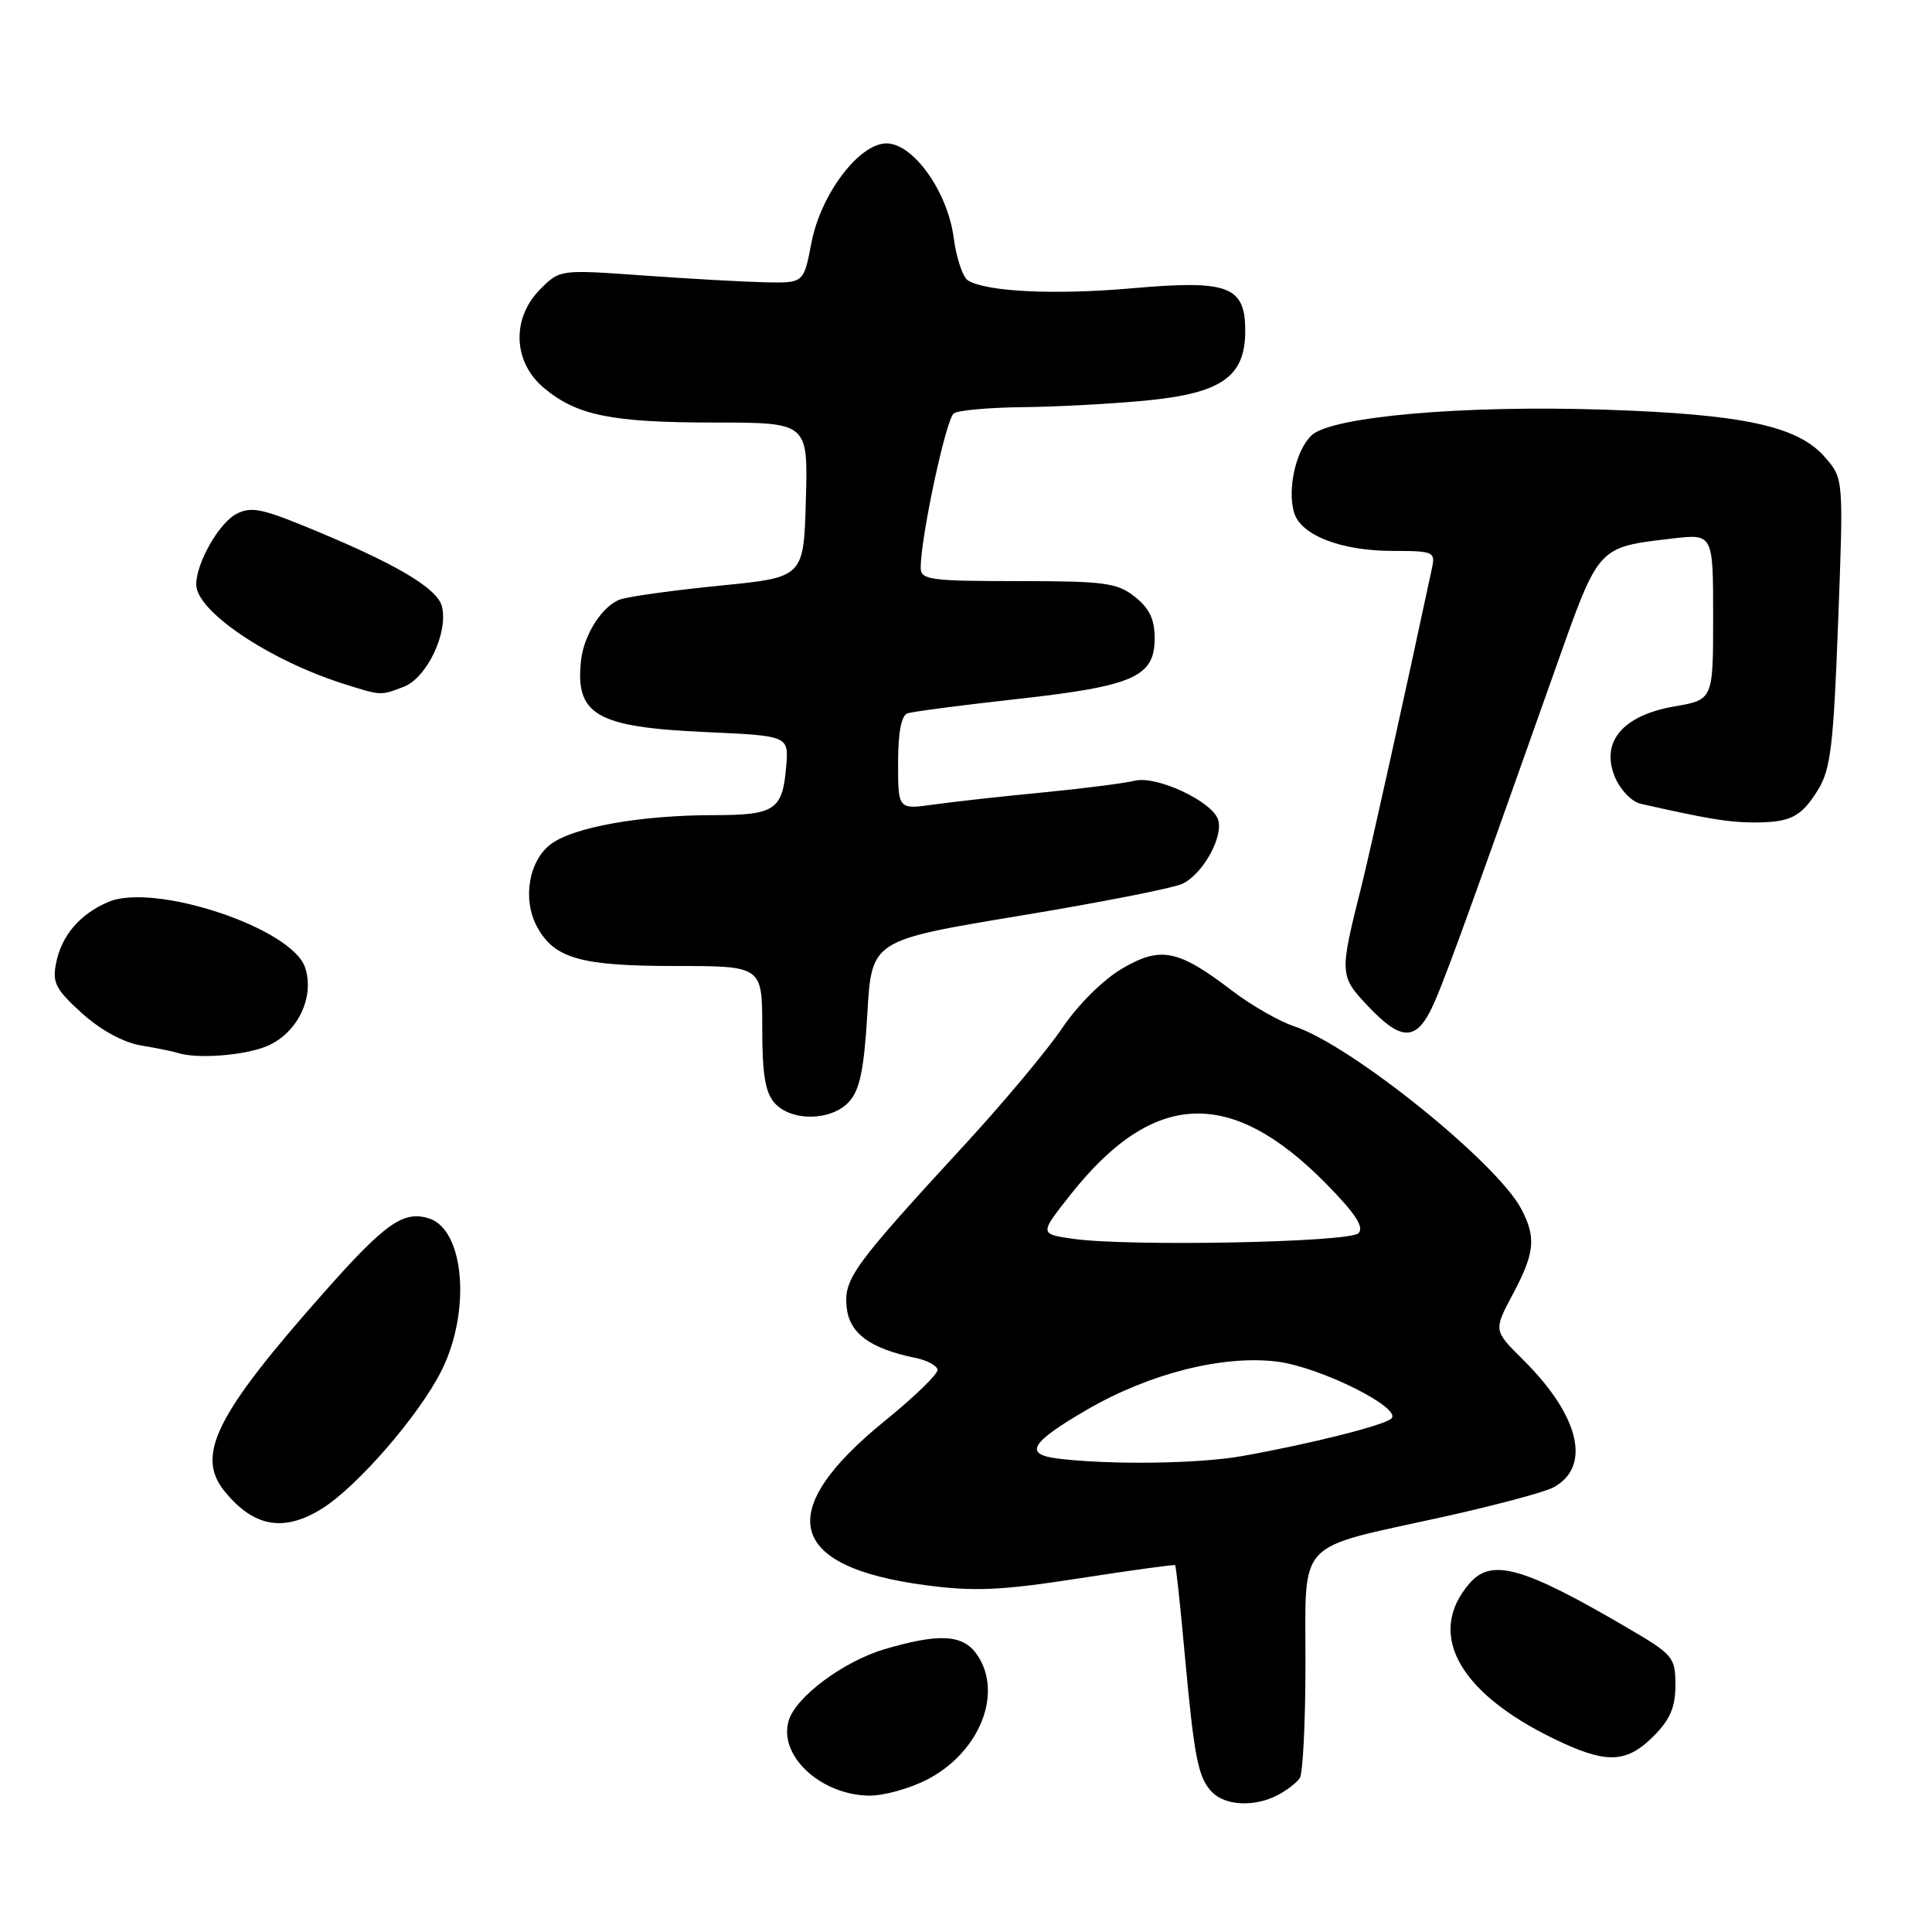 <?xml version="1.0" encoding="UTF-8" standalone="no"?>
<!DOCTYPE svg PUBLIC "-//W3C//DTD SVG 1.1//EN" "http://www.w3.org/Graphics/SVG/1.1/DTD/svg11.dtd" >
<svg xmlns="http://www.w3.org/2000/svg" xmlns:xlink="http://www.w3.org/1999/xlink" version="1.1" viewBox="0 0 256 256">
 <g >
 <path fill="currentColor"
d=" M 169.32 237.85 C 170.52 237.22 171.83 236.21 172.23 235.60 C 172.64 235.00 172.98 228.16 172.98 220.41 C 173.00 203.74 171.51 205.34 191.08 201.03 C 198.00 199.50 204.63 197.73 205.82 197.10 C 210.92 194.36 209.32 187.59 201.79 180.15 C 197.90 176.29 197.90 176.29 200.45 171.50 C 203.37 166.01 203.57 163.99 201.58 160.20 C 198.33 154.02 179.03 138.49 171.54 136.01 C 169.55 135.36 165.84 133.24 163.31 131.31 C 156.11 125.81 153.81 125.34 148.69 128.34 C 146.20 129.79 142.85 133.12 140.78 136.18 C 138.81 139.11 133.05 146.00 127.99 151.50 C 113.02 167.77 111.82 169.42 112.18 173.18 C 112.52 176.66 115.26 178.69 121.30 179.93 C 122.84 180.24 124.16 180.95 124.23 181.50 C 124.30 182.05 121.19 185.07 117.31 188.22 C 102.42 200.30 104.24 207.63 122.74 210.06 C 129.14 210.90 132.69 210.74 143.00 209.14 C 149.88 208.07 155.60 207.29 155.71 207.39 C 155.83 207.50 156.40 212.75 156.97 219.05 C 158.26 233.11 158.76 235.61 160.65 237.51 C 162.43 239.29 166.30 239.44 169.32 237.85 Z  M 122.99 235.73 C 129.89 232.08 132.95 224.24 129.44 219.22 C 127.58 216.56 124.42 216.39 117.17 218.54 C 111.79 220.14 105.52 224.79 104.53 227.92 C 103.06 232.52 108.63 237.80 115.09 237.93 C 117.07 237.97 120.62 236.98 122.99 235.73 Z  M 219.08 230.08 C 221.30 227.85 222.00 226.23 222.00 223.28 C 222.00 219.58 221.72 219.25 215.54 215.64 C 201.86 207.63 197.67 206.45 194.77 209.75 C 188.73 216.63 193.52 224.79 207.25 231.03 C 213.11 233.69 215.67 233.48 219.08 230.08 Z  M 42.62 199.93 C 47.31 197.03 55.58 187.49 58.52 181.58 C 62.43 173.73 61.54 162.94 56.85 161.45 C 53.46 160.37 51.05 162.07 42.87 171.32 C 28.56 187.48 25.89 192.85 29.77 197.62 C 33.62 202.34 37.57 203.05 42.62 199.93 Z  M 112.52 145.97 C 113.93 144.42 114.49 141.69 114.93 134.27 C 115.50 124.60 115.50 124.60 134.91 121.38 C 145.59 119.62 155.36 117.70 156.62 117.13 C 159.39 115.87 162.22 110.74 161.37 108.52 C 160.43 106.08 153.18 102.74 150.36 103.45 C 149.03 103.78 143.57 104.48 138.22 105.00 C 132.87 105.51 126.36 106.24 123.75 106.60 C 119.00 107.27 119.00 107.27 119.00 101.10 C 119.00 97.06 119.43 94.79 120.25 94.52 C 120.94 94.29 127.50 93.43 134.82 92.62 C 150.26 90.90 153.00 89.68 153.00 84.55 C 153.00 82.06 152.29 80.59 150.37 79.07 C 148.01 77.22 146.37 77.00 134.87 77.00 C 123.28 77.00 122.00 76.83 122.00 75.25 C 121.99 71.18 125.37 55.44 126.39 54.77 C 127.00 54.36 131.10 54.00 135.50 53.95 C 139.90 53.91 147.23 53.52 151.78 53.08 C 161.86 52.12 165.00 49.93 165.00 43.85 C 165.00 37.90 162.80 37.07 150.00 38.20 C 139.71 39.10 130.70 38.67 128.25 37.15 C 127.57 36.73 126.72 34.17 126.36 31.45 C 125.55 25.37 121.00 19.00 117.47 19.00 C 113.84 19.00 108.76 25.72 107.52 32.16 C 106.50 37.50 106.50 37.50 101.50 37.41 C 98.75 37.35 91.48 36.95 85.35 36.51 C 74.20 35.71 74.20 35.71 71.60 38.31 C 67.76 42.14 67.96 47.94 72.03 51.37 C 76.42 55.06 80.97 55.99 94.78 55.99 C 107.07 56.00 107.07 56.00 106.78 66.25 C 106.50 76.50 106.50 76.50 95.50 77.59 C 89.45 78.19 83.48 79.01 82.24 79.41 C 79.89 80.17 77.37 84.05 76.99 87.50 C 76.20 94.72 79.01 96.35 93.45 97.00 C 104.50 97.50 104.50 97.50 104.18 101.49 C 103.70 107.33 102.73 108.00 94.63 108.01 C 84.93 108.01 76.03 109.59 73.01 111.84 C 70.07 114.02 69.20 119.13 71.14 122.76 C 73.41 127.00 76.91 128.00 89.45 128.00 C 101.00 128.00 101.00 128.00 101.00 136.17 C 101.00 142.37 101.40 144.78 102.65 146.17 C 104.90 148.65 110.20 148.54 112.52 145.97 Z  M 35.36 138.62 C 39.42 136.93 41.76 132.08 40.41 128.16 C 38.63 122.95 20.44 116.92 14.36 119.51 C 10.58 121.12 8.16 123.95 7.43 127.62 C 6.91 130.20 7.38 131.11 10.85 134.25 C 13.34 136.50 16.34 138.13 18.69 138.53 C 20.79 138.88 22.95 139.32 23.50 139.50 C 25.99 140.35 32.36 139.88 35.36 138.62 Z  M 189.48 134.04 C 190.91 131.28 193.36 124.58 206.26 88.16 C 211.89 72.27 211.66 72.53 221.56 71.36 C 227.00 70.72 227.00 70.72 227.00 81.72 C 227.00 92.72 227.00 92.72 221.85 93.61 C 215.02 94.79 212.06 98.30 213.98 102.95 C 214.68 104.64 216.21 106.24 217.38 106.50 C 226.18 108.49 228.95 108.95 232.17 108.98 C 237.22 109.01 238.65 108.30 240.90 104.65 C 242.57 101.95 242.95 98.78 243.56 82.47 C 244.28 63.43 244.28 63.43 241.86 60.63 C 238.27 56.45 231.01 54.88 212.50 54.28 C 193.91 53.67 176.56 55.19 173.83 57.65 C 171.72 59.56 170.52 64.91 171.50 68.00 C 172.44 70.96 177.77 73.00 184.58 73.00 C 189.92 73.00 190.21 73.13 189.75 75.25 C 186.19 91.92 181.57 112.75 180.38 117.50 C 177.47 129.09 177.48 129.31 181.28 133.33 C 185.47 137.77 187.46 137.95 189.48 134.04 Z  M 53.48 91.01 C 56.56 89.84 59.42 83.83 58.56 80.36 C 57.93 77.87 52.17 74.52 39.98 69.57 C 34.60 67.38 33.13 67.13 31.30 68.11 C 28.99 69.34 26.00 74.62 26.00 77.45 C 26.00 80.98 35.60 87.45 45.50 90.60 C 50.55 92.20 50.37 92.19 53.48 91.01 Z  M 140.19 193.27 C 135.59 192.71 136.52 191.15 144.07 186.77 C 152.34 181.98 162.05 179.53 169.22 180.42 C 174.92 181.13 185.86 186.59 184.36 187.97 C 183.40 188.87 173.56 191.34 164.57 192.94 C 158.85 193.96 147.07 194.12 140.19 193.27 Z  M 142.11 164.14 C 137.73 163.50 137.73 163.50 141.89 158.25 C 152.83 144.44 163.09 144.02 175.72 156.85 C 179.60 160.80 180.79 162.61 180.00 163.41 C 178.77 164.63 149.37 165.20 142.11 164.14 Z "/>
</g>
</svg>